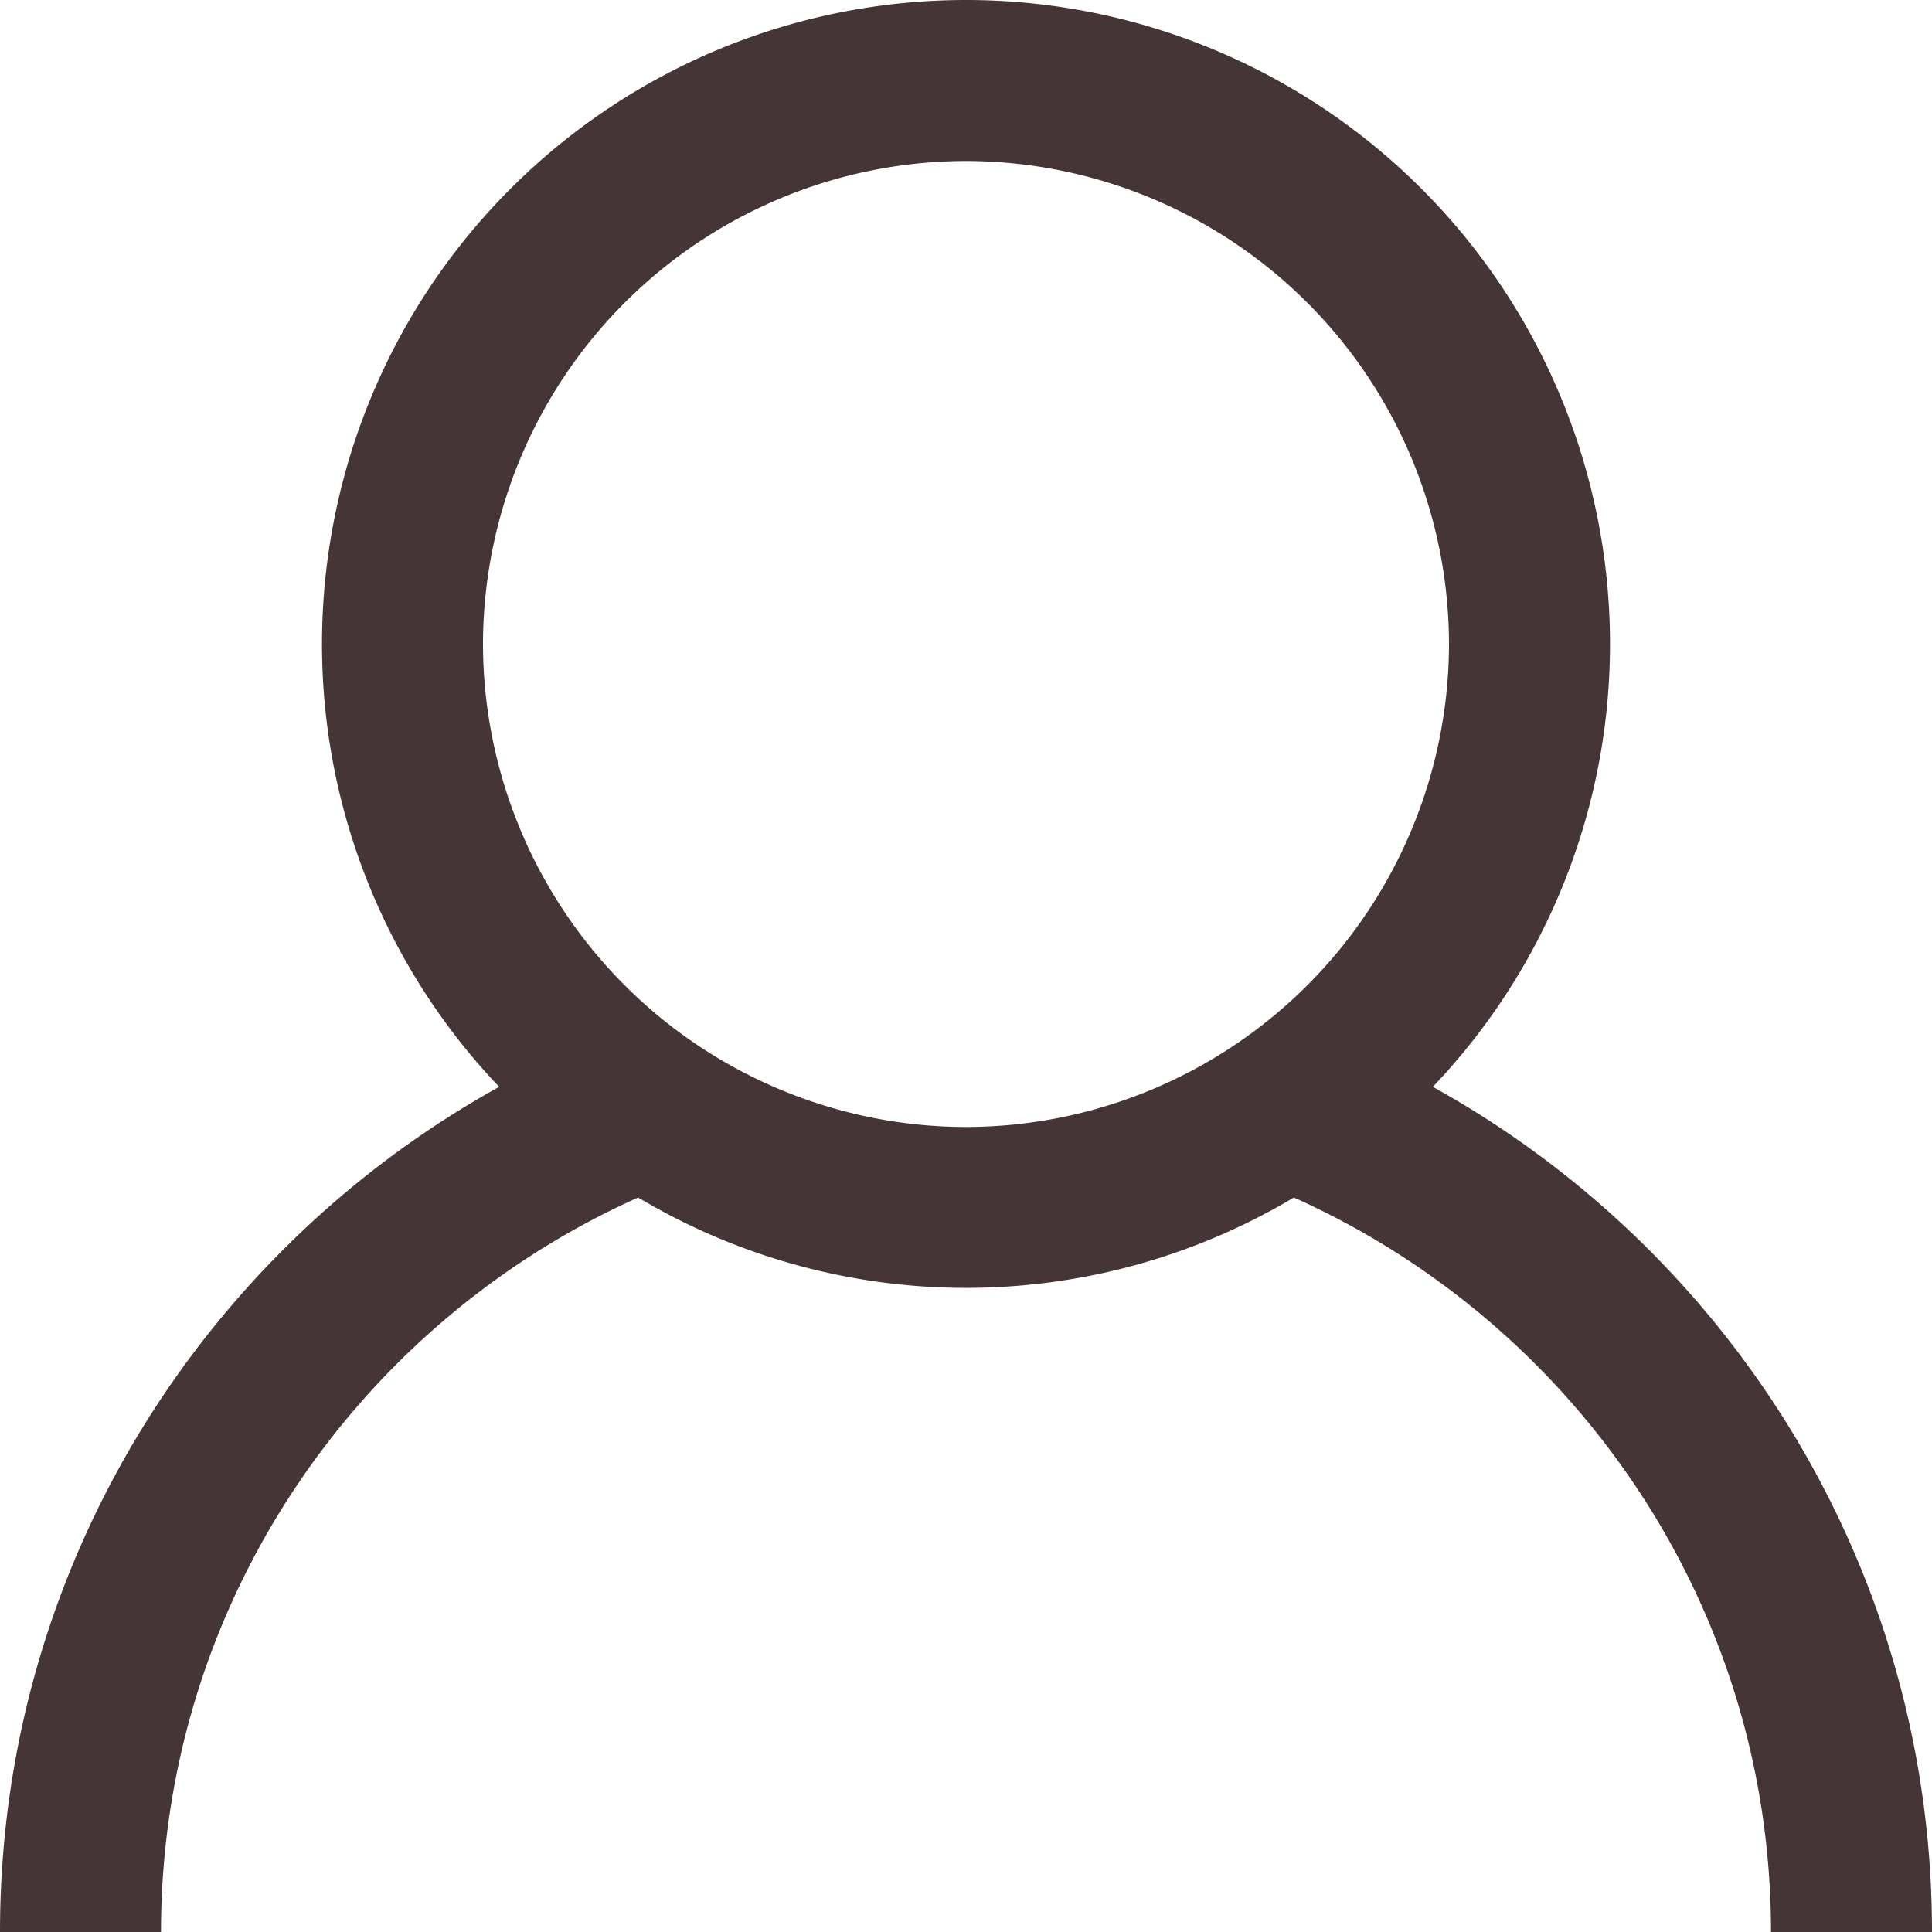 <svg xmlns="http://www.w3.org/2000/svg" width="24" height="24"  viewBox="0 0 24 24"><path d="M6 8a6.01 6.01 0 0 1 6-6 6.01 6.01 0 0 1 6 6 6.01 6.01 0 0 1-6 6 6.01 6.01 0 0 1-6-6m11.799 5.501A7.97 7.97 0 0 0 20 8 8 8 0 1 0 4 8a7.97 7.97 0 0 0 2.201 5.501C2.508 15.549 0 19.485 0 24h2c0-4.062 2.439-7.561 5.927-9.124a7.95 7.95 0 0 0 8.146 0C19.561 16.439 22 19.938 22 24h2c0-4.515-2.508-8.451-6.201-10.499" fill="rgb(69, 53, 54)" fill-rule="evenodd"/></svg>